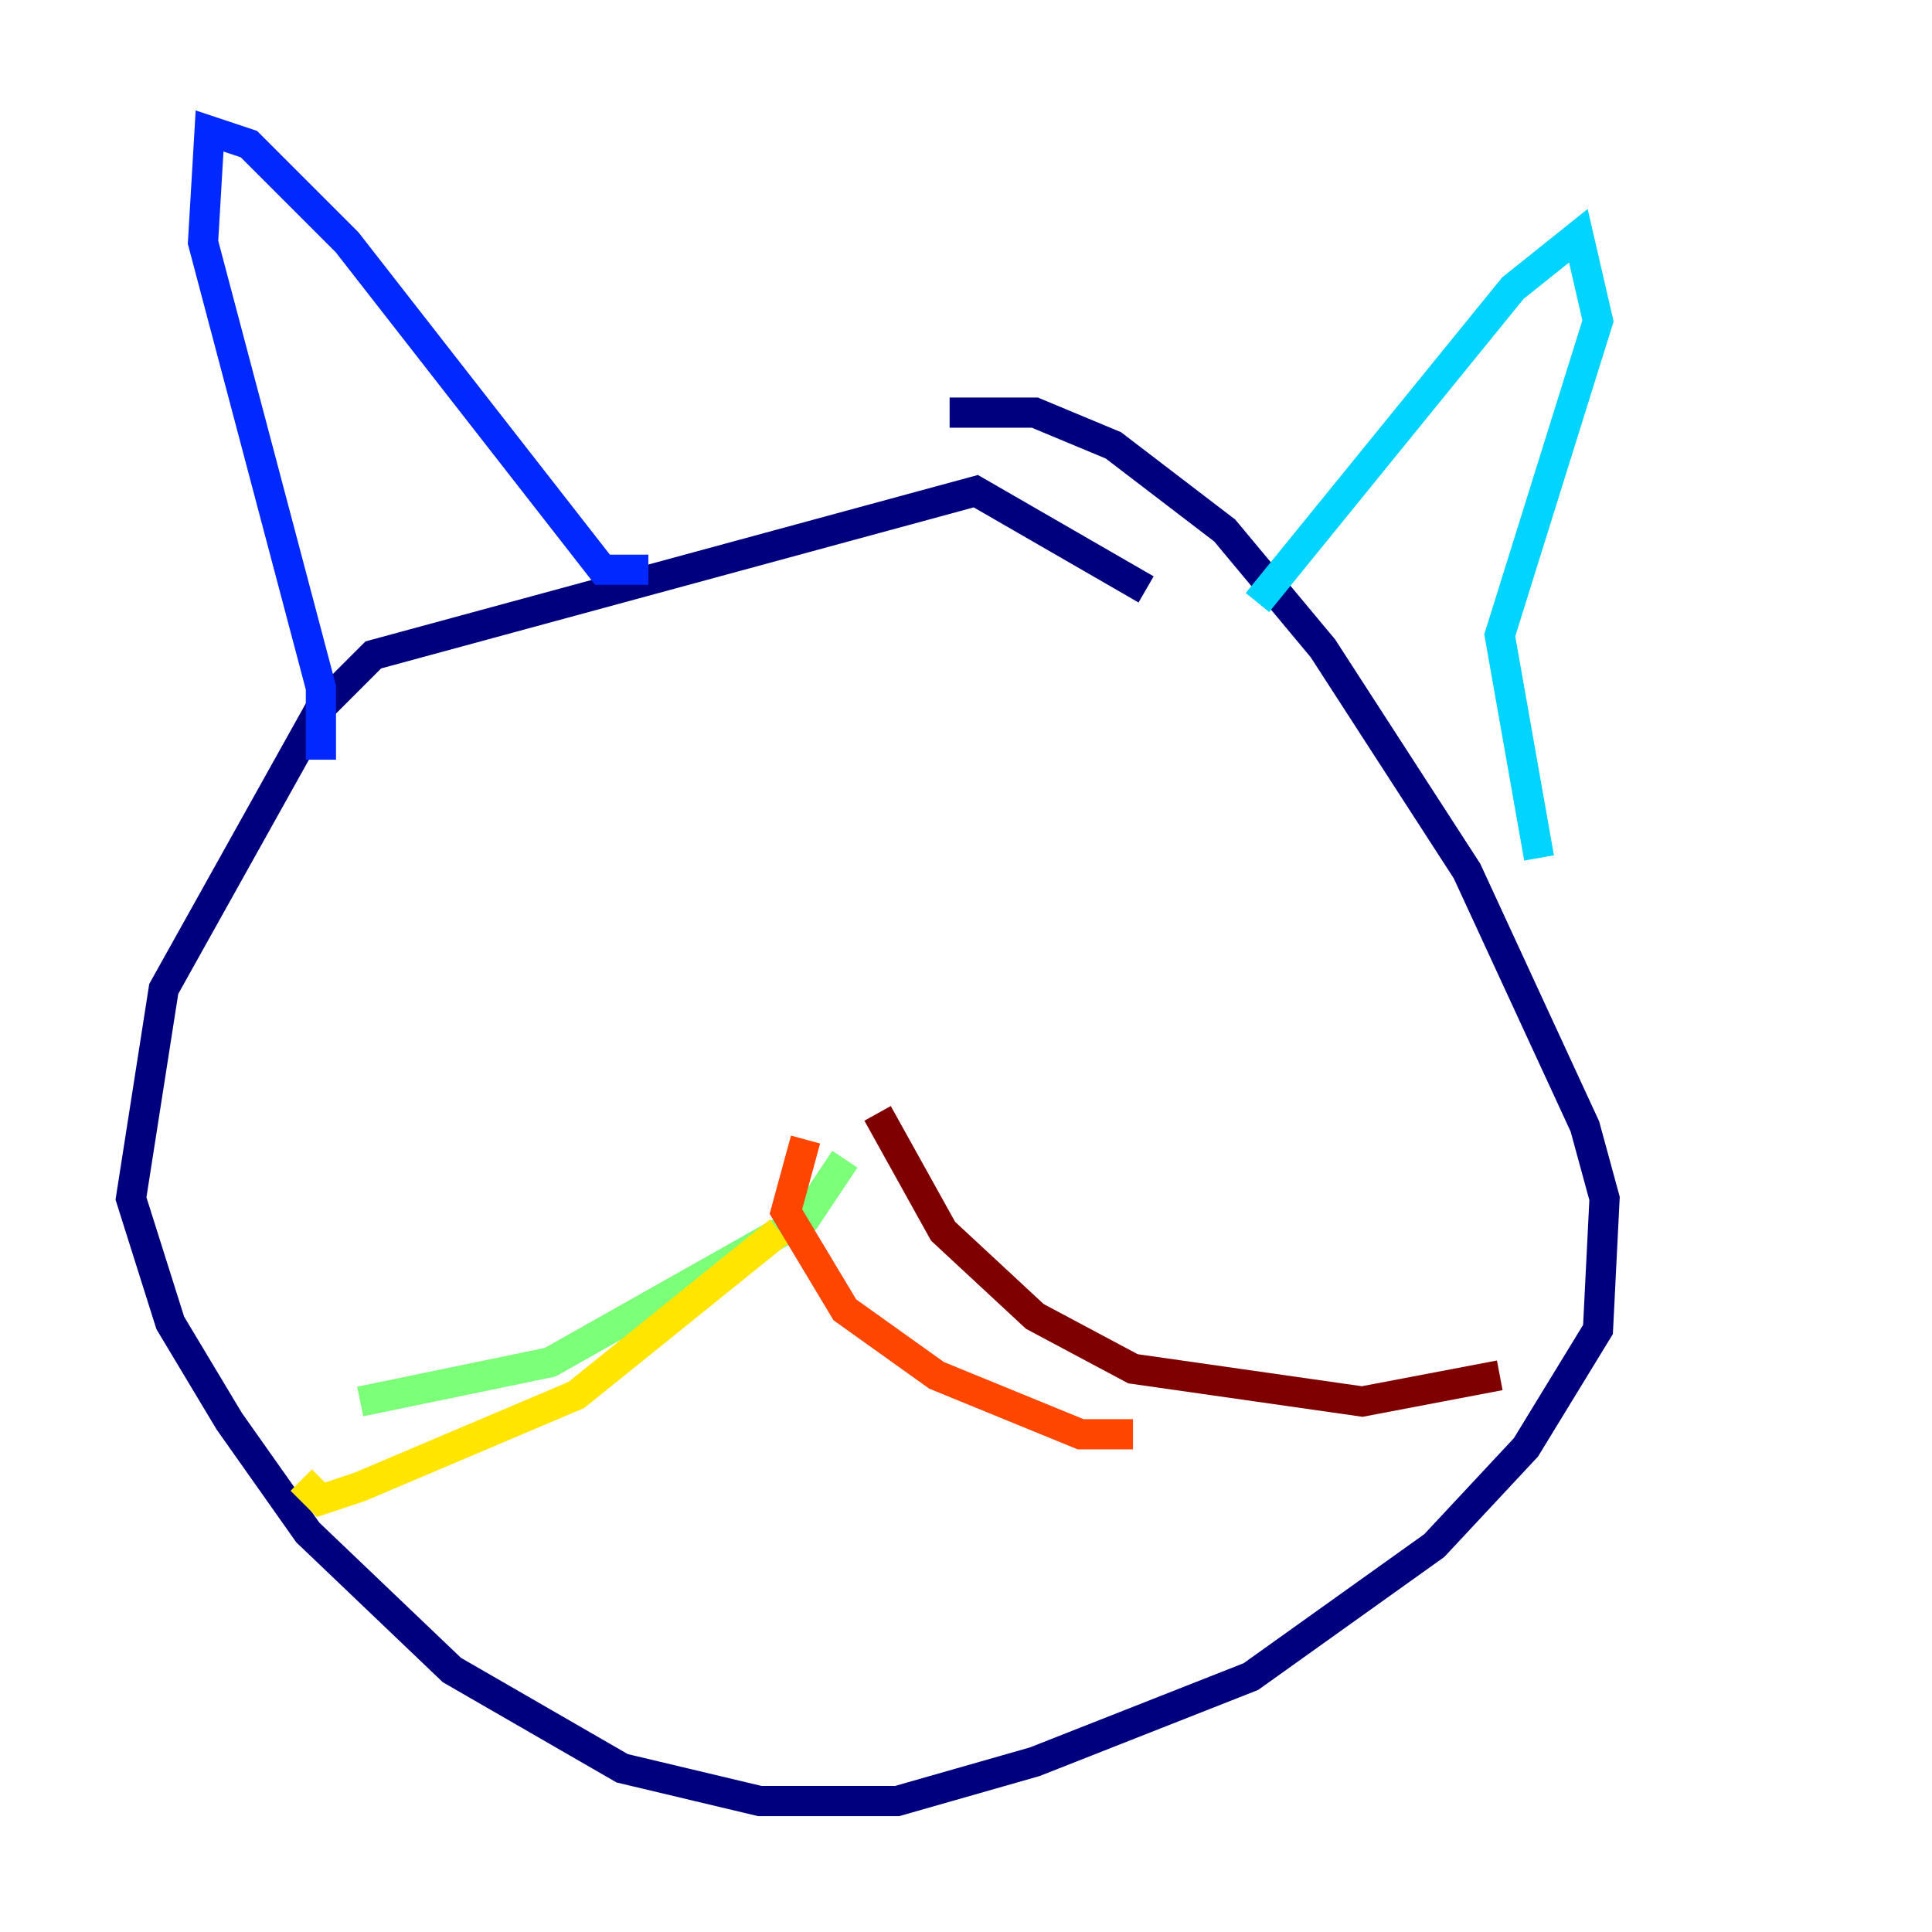 <?xml version="1.0" encoding="utf-8" ?>
<svg baseProfile="tiny" height="128" version="1.2" viewBox="0,0,128,128" width="128" xmlns="http://www.w3.org/2000/svg" xmlns:ev="http://www.w3.org/2001/xml-events" xmlns:xlink="http://www.w3.org/1999/xlink"><defs /><polyline fill="none" points="75.932,39.051 64.651,32.542 24.732,43.39 21.261,46.861 10.848,65.519 8.678,79.403 11.281,87.647 15.186,94.156 20.393,101.532 29.939,110.644 41.22,117.153 50.332,119.322 59.444,119.322 68.556,116.719 82.875,111.078 95.024,102.4 101.098,95.891 105.871,88.081 106.305,79.403 105.003,74.63 97.193,57.709 87.647,42.956 81.139,35.146 73.763,29.505 68.556,27.336 62.915,27.336" stroke="#00007f" stroke-width="2" /><polyline fill="none" points="21.261,50.332 21.261,45.559 13.451,16.054 13.885,8.678 16.488,9.546 22.997,16.054 39.919,37.749 42.956,37.749" stroke="#0028ff" stroke-width="2" /><polyline fill="none" points="83.308,39.919 100.231,19.091 104.57,15.62 105.871,21.261 99.363,42.088 101.966,56.841" stroke="#00d4ff" stroke-width="2" /><polyline fill="none" points="55.973,76.8 53.37,80.705 36.447,90.251 23.864,92.854" stroke="#7cff79" stroke-width="2" /><polyline fill="none" points="51.634,81.573 38.183,92.42 23.864,98.495 21.261,99.363 19.959,98.061" stroke="#ffe500" stroke-width="2" /><polyline fill="none" points="53.37,75.498 52.068,80.271 55.973,86.78 62.047,91.119 71.593,95.024 75.064,95.024" stroke="#ff4600" stroke-width="2" /><polyline fill="none" points="58.142,73.763 62.481,81.573 68.556,87.214 75.064,90.685 90.251,92.854 99.363,91.119" stroke="#7f0000" stroke-width="2" /></svg>